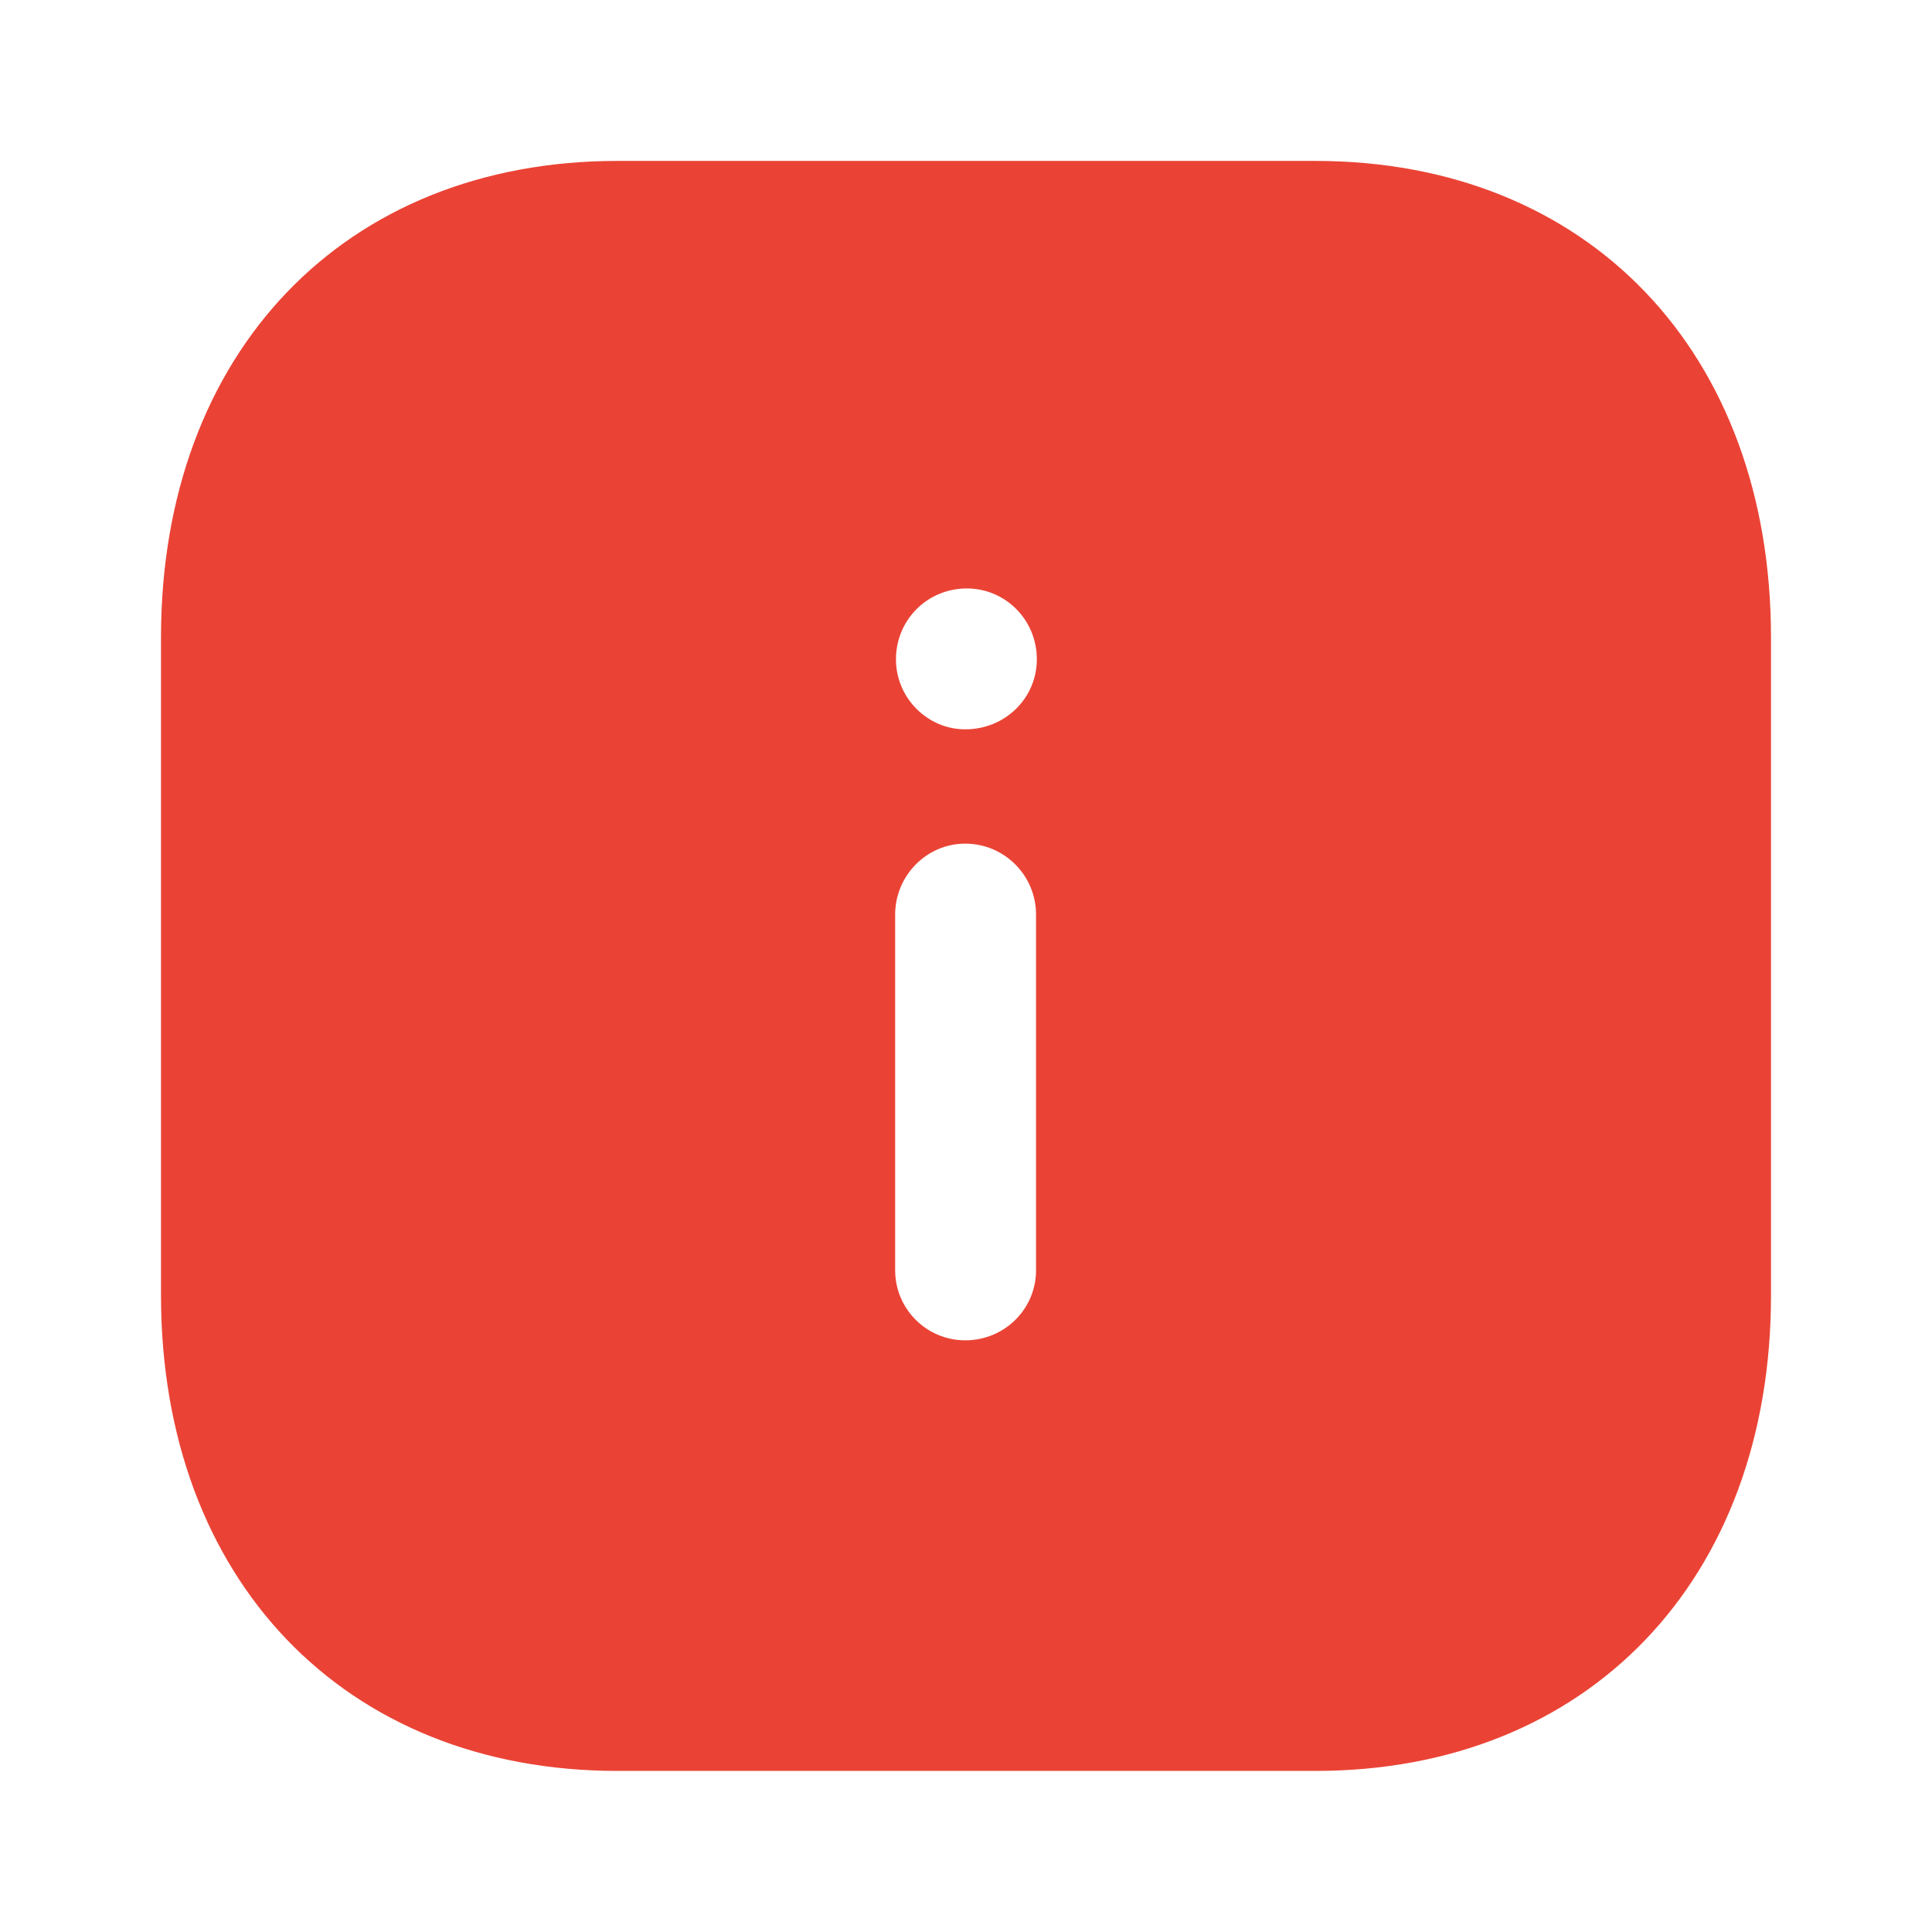 <svg width="24" height="24" viewBox="0 0 24 24" fill="none" xmlns="http://www.w3.org/2000/svg">
<path d="M16.34 1.999C19.73 1.999 22 4.379 22 7.919V16.09C22 19.62 19.73 21.999 16.34 21.999H7.67C4.28 21.999 2 19.62 2 16.09V7.919C2 4.379 4.28 1.999 7.67 1.999H16.34ZM11.99 10.48C11.51 10.48 11.12 10.879 11.12 11.36V15.78C11.12 16.26 11.51 16.65 11.99 16.65C12.48 16.65 12.87 16.26 12.87 15.78V11.36C12.87 10.879 12.48 10.48 11.99 10.48ZM12.01 7.31C11.52 7.31 11.13 7.7 11.13 8.19C11.13 8.669 11.52 9.06 11.99 9.06C12.49 9.06 12.88 8.669 12.88 8.19C12.88 7.7 12.49 7.31 12.01 7.31Z" fill="#EA4335"/>
</svg>
